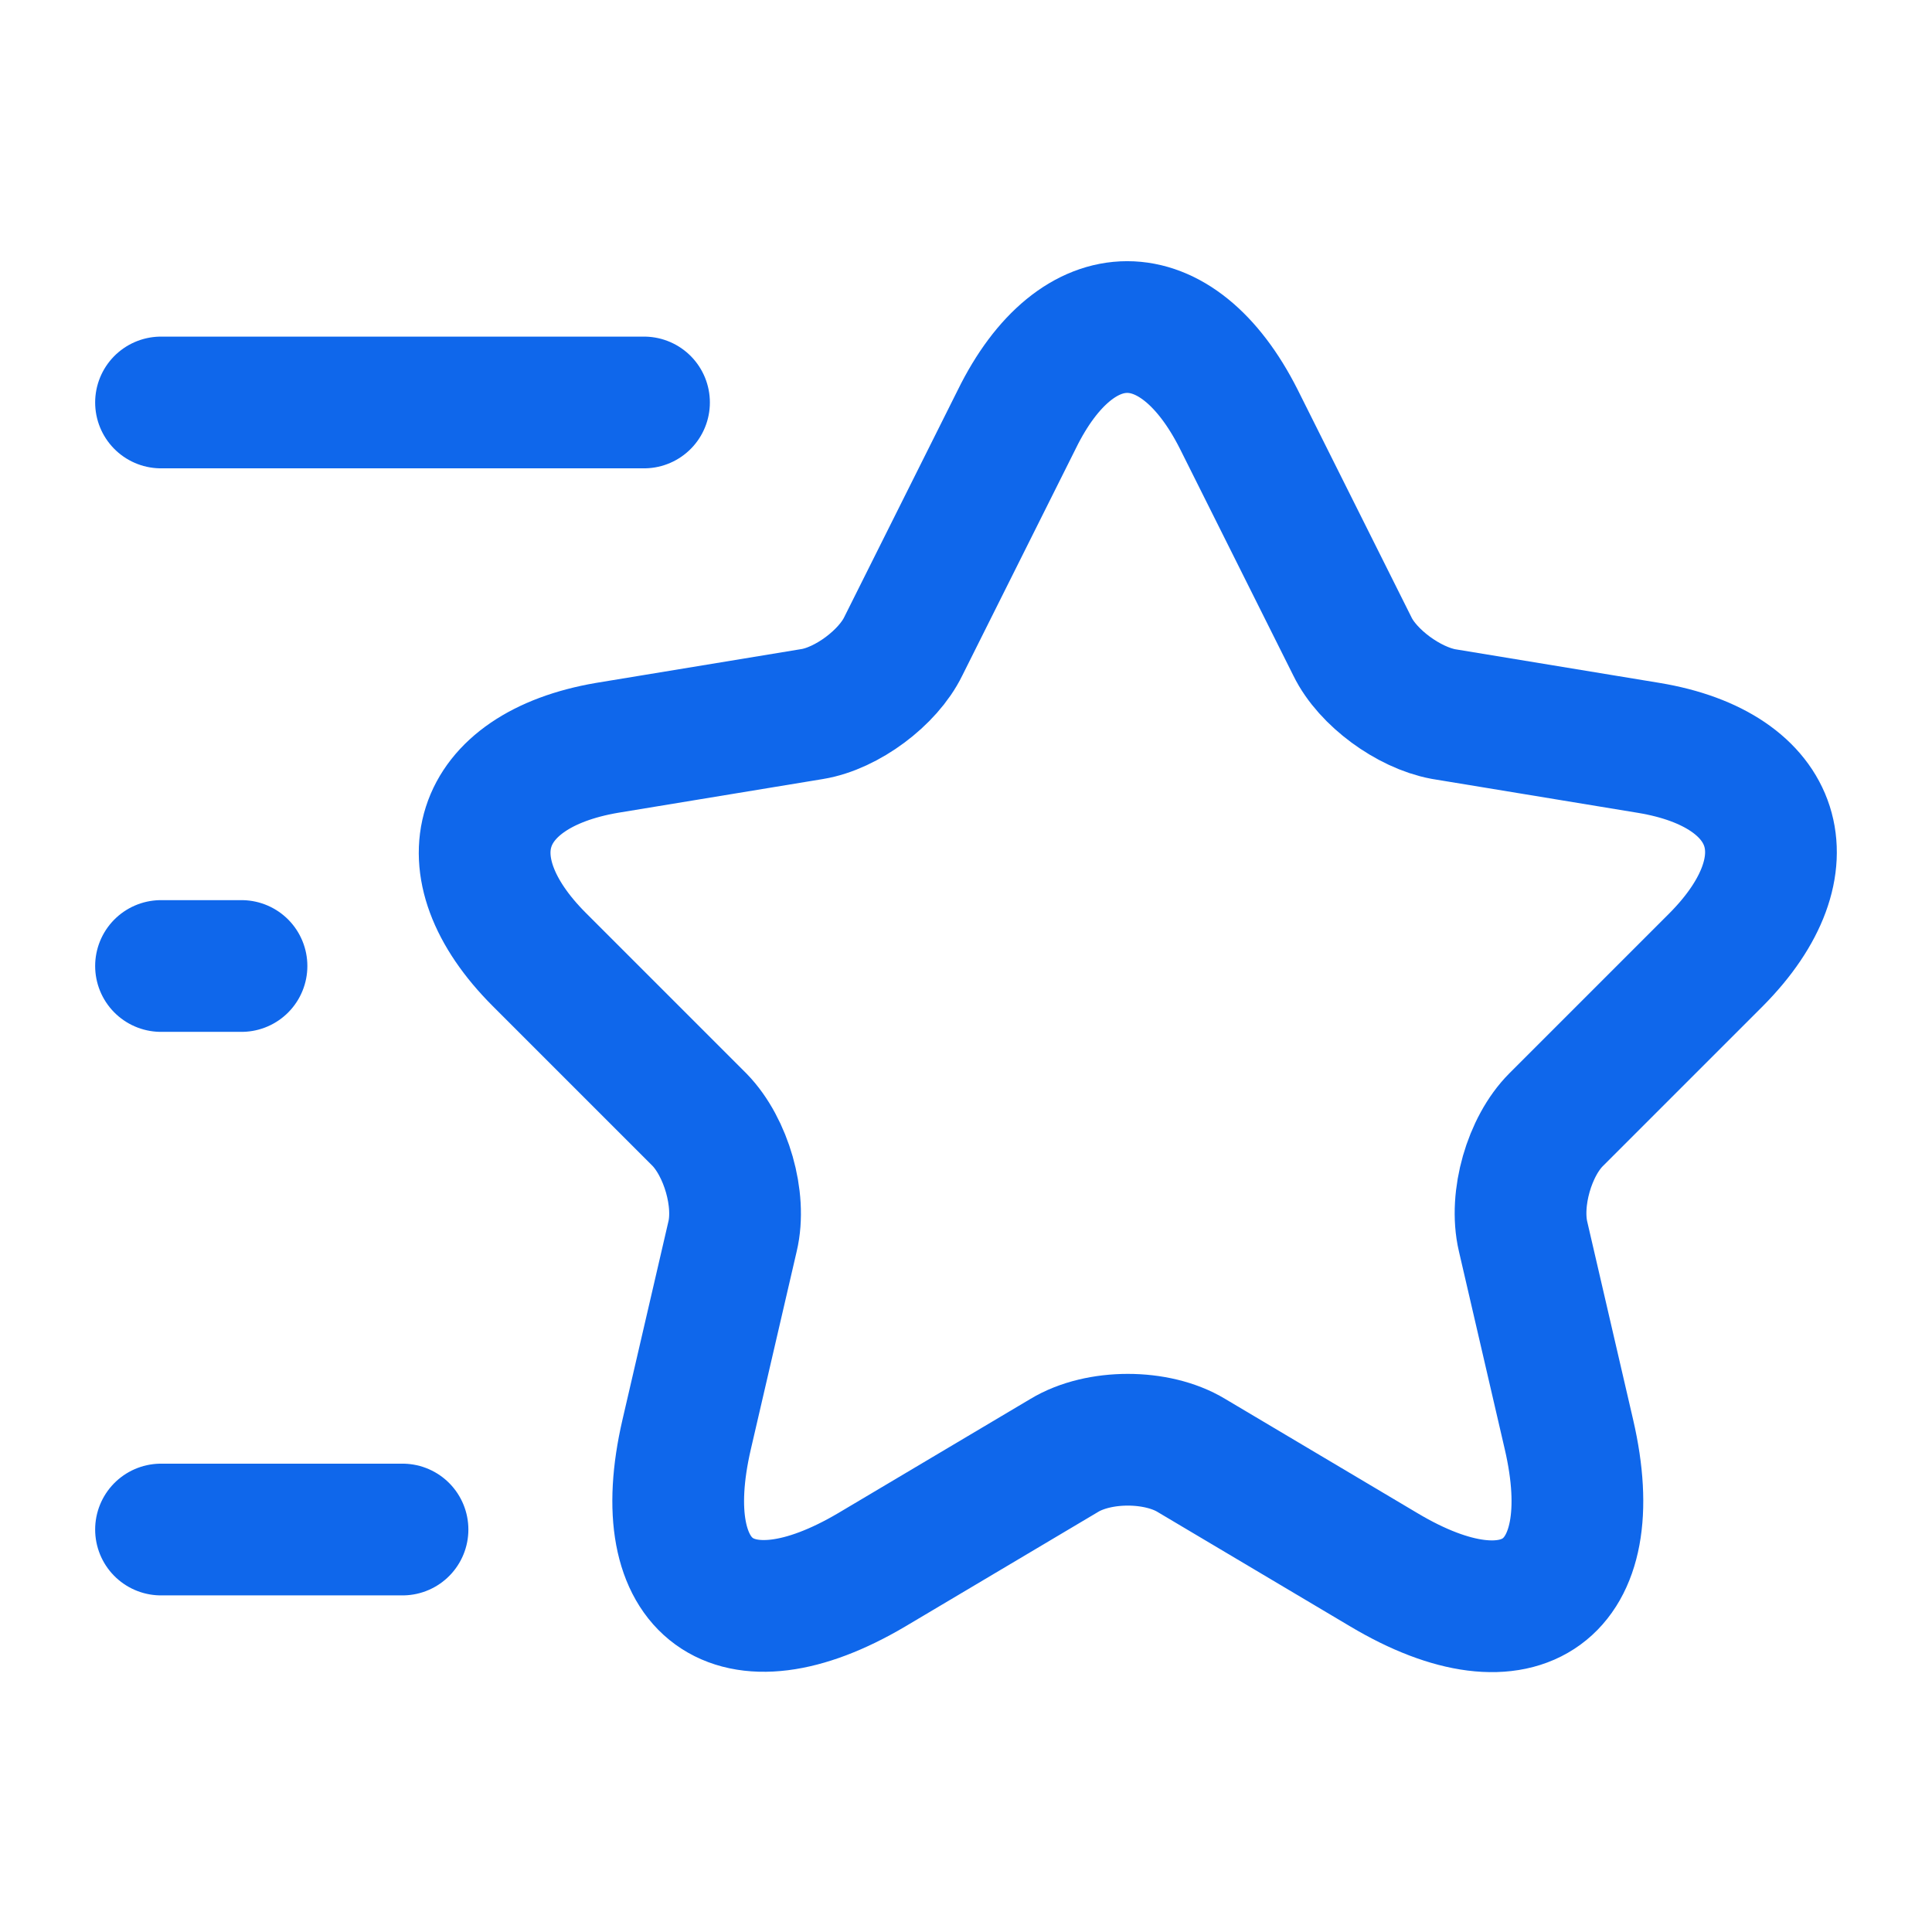 <svg width="30" height="30" viewBox="0 0 44 44" fill="none" xmlns="http://www.w3.org/2000/svg">
<path d="M28.215 9.552L30.8 14.722C31.148 15.437 32.083 16.115 32.872 16.262L37.547 17.032C40.535 17.526 41.232 19.69 39.087 21.853L35.438 25.502C34.833 26.107 34.485 27.298 34.687 28.16L35.732 32.67C36.557 36.227 34.65 37.62 31.515 35.75L27.133 33.147C26.345 32.67 25.025 32.67 24.237 33.147L19.855 35.75C16.72 37.602 14.813 36.227 15.638 32.67L16.683 28.16C16.885 27.317 16.537 26.125 15.932 25.502L12.283 21.853C10.138 19.708 10.835 17.545 13.823 17.032L18.498 16.262C19.287 16.133 20.222 15.437 20.57 14.722L23.155 9.552C24.53 6.747 26.803 6.747 28.215 9.552Z" stroke="#0F67EB" stroke-width="3" stroke-linecap="round" stroke-linejoin="round"/>
<path d="M14.667 9.166H3.667" stroke="#0F67EB" stroke-width="3" stroke-linecap="round" stroke-linejoin="round"/>
<path d="M9.167 34.834H3.667" stroke="#0F67EB" stroke-width="3" stroke-linecap="round" stroke-linejoin="round"/>
<path d="M5.5 22H3.667" stroke="#0F67EB" stroke-width="3" stroke-linecap="round" stroke-linejoin="round"/>
</svg>
